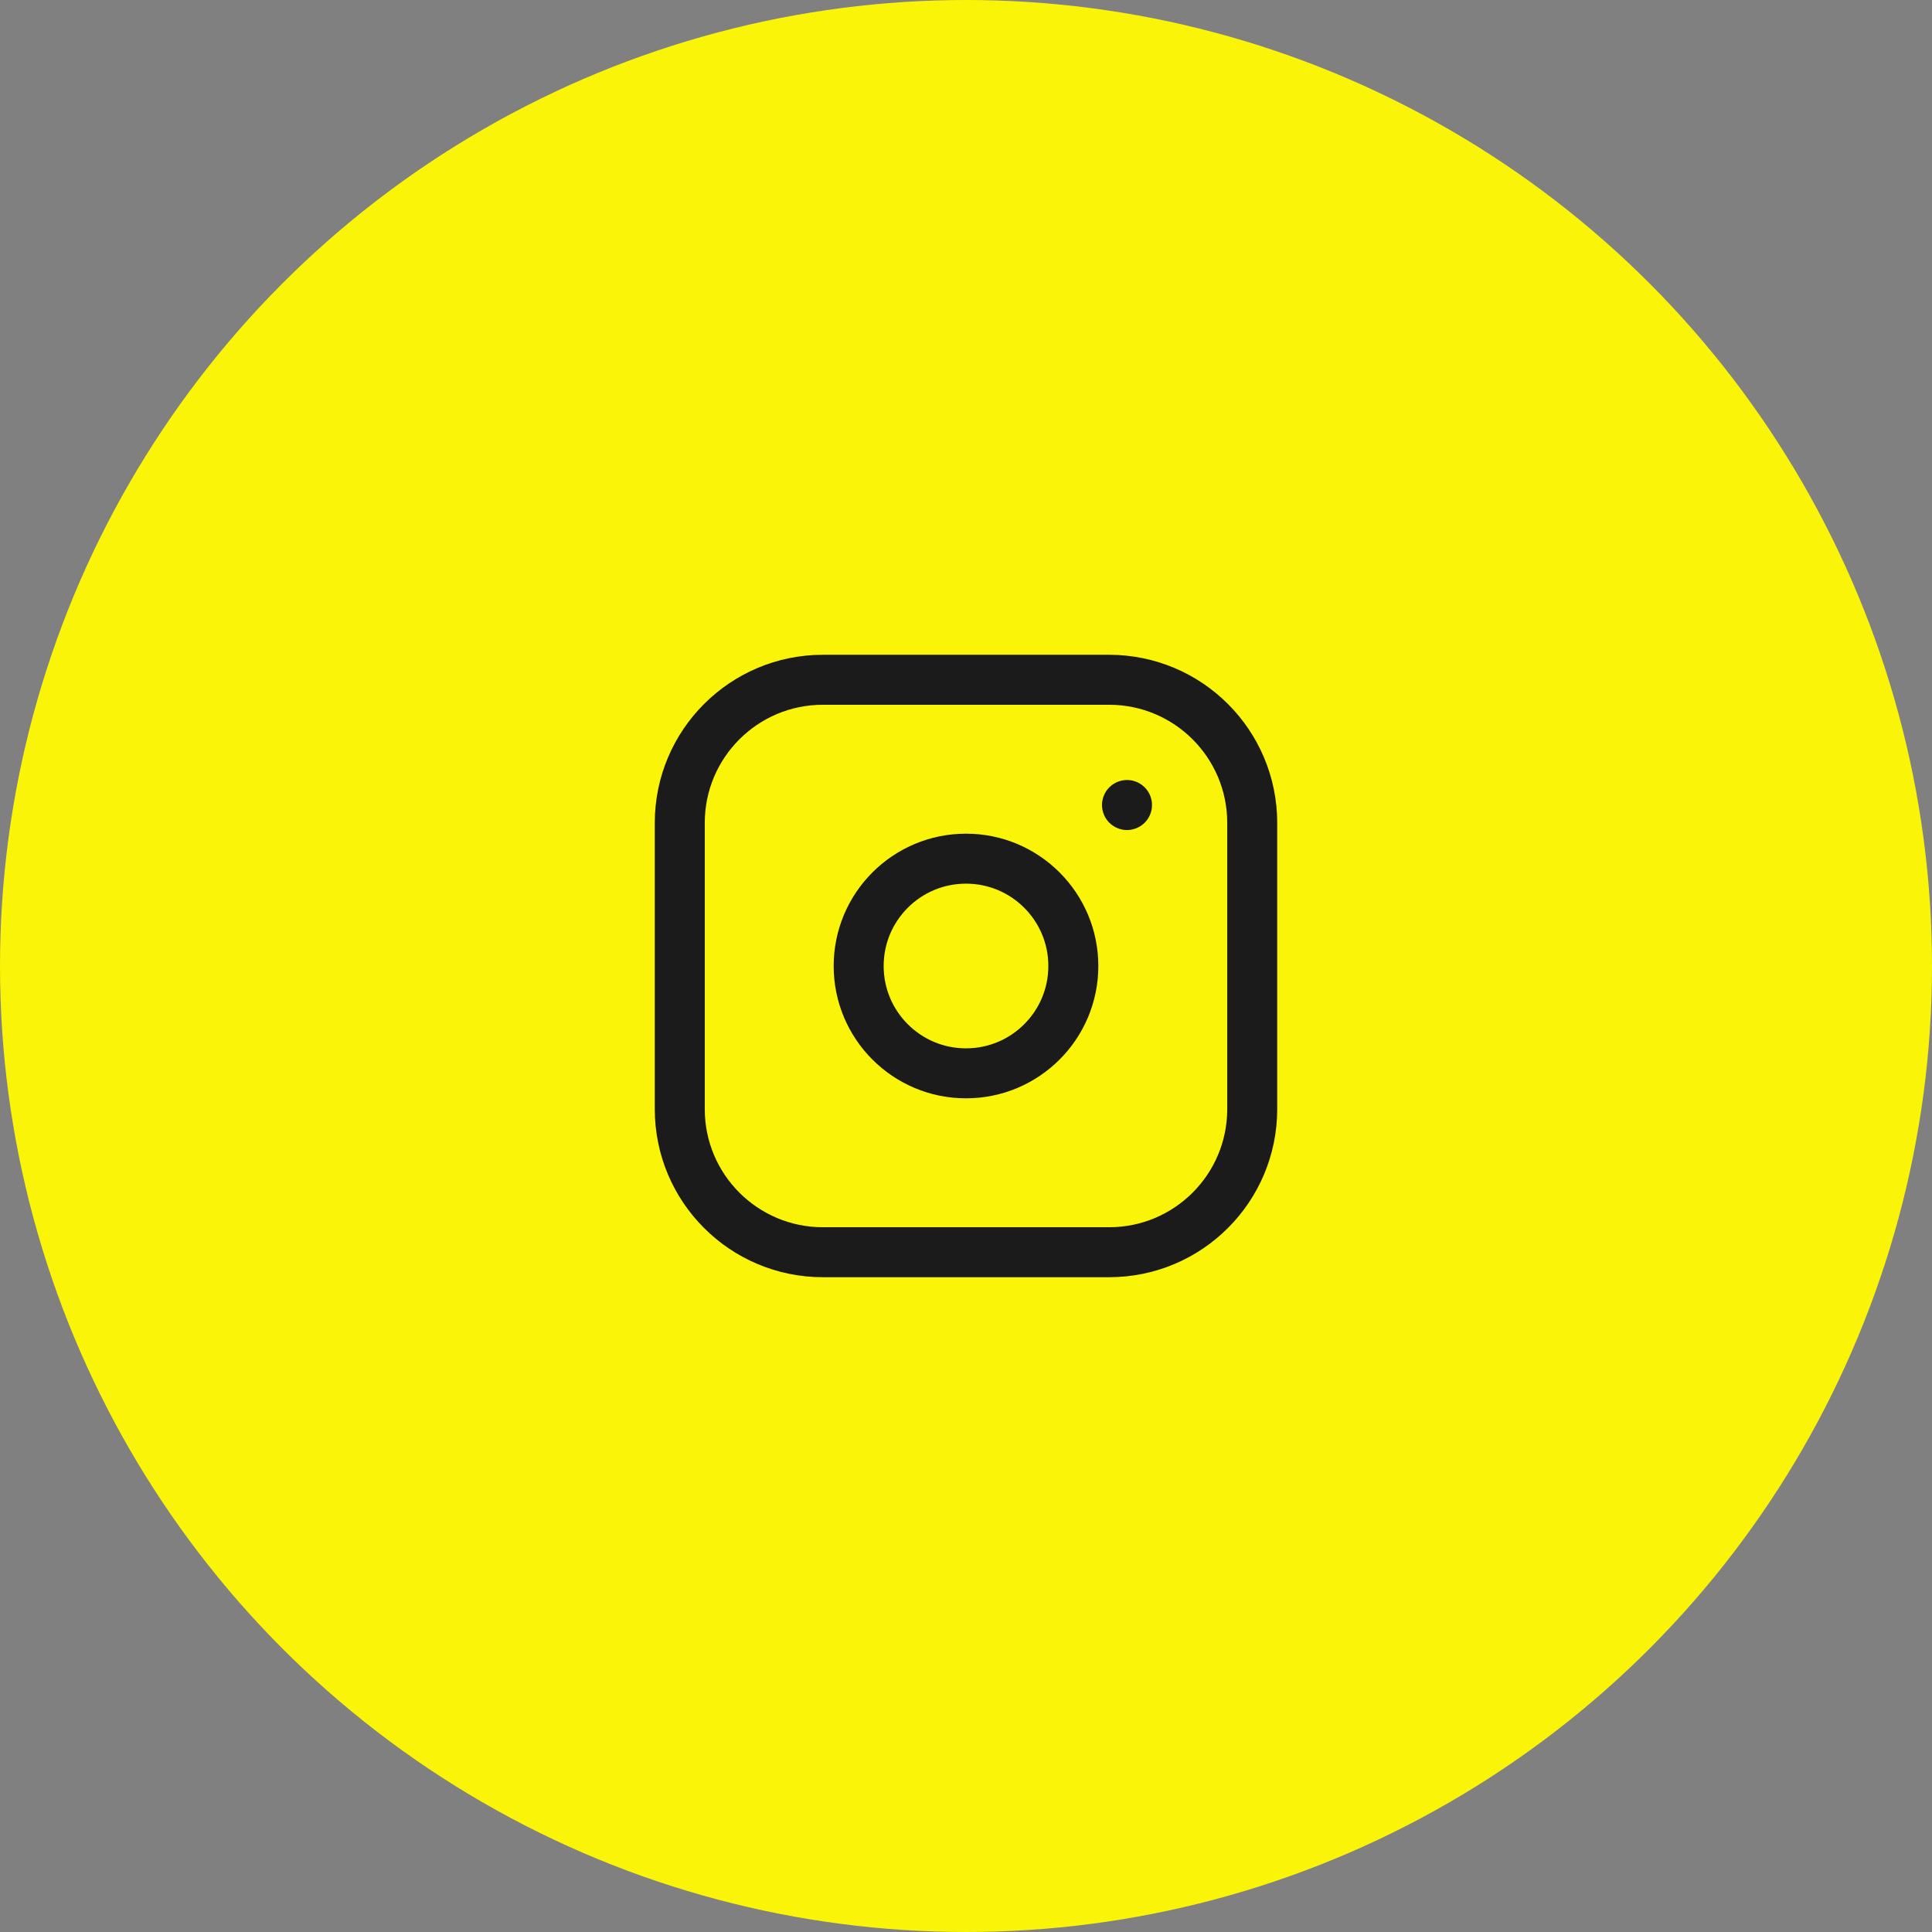 <svg width="54" height="54" viewBox="0 0 54 54" fill="none" xmlns="http://www.w3.org/2000/svg">
<rect x="0" y="0" width="54" height="54" fill="#808080" stroke="none"/>
<circle cx="27" cy="27" r="27" fill="#FAF408"/>
<g clip-path="url(#clip0_2_821)">
<path d="M31 19H23C20.791 19 19 20.791 19 23V31C19 33.209 20.791 35 23 35H31C33.209 35 35 33.209 35 31V23C35 20.791 33.209 19 31 19Z" stroke="#1B1B1B" stroke-width="1.397" stroke-linecap="round" stroke-linejoin="round"/>
<path d="M27 30C28.657 30 30 28.657 30 27C30 25.343 28.657 24 27 24C25.343 24 24 25.343 24 27C24 28.657 25.343 30 27 30Z" stroke="#1B1B1B" stroke-width="1.397" stroke-linecap="round" stroke-linejoin="round"/>
<path d="M31.5 22.5V22.501" stroke="#1B1B1B" stroke-width="1.397" stroke-linecap="round" stroke-linejoin="round"/>
</g>
<defs>
<clipPath id="clip0_2_821">
<rect width="24" height="24" fill="white" transform="translate(15 15)"/>
</clipPath>
</defs>
</svg>
